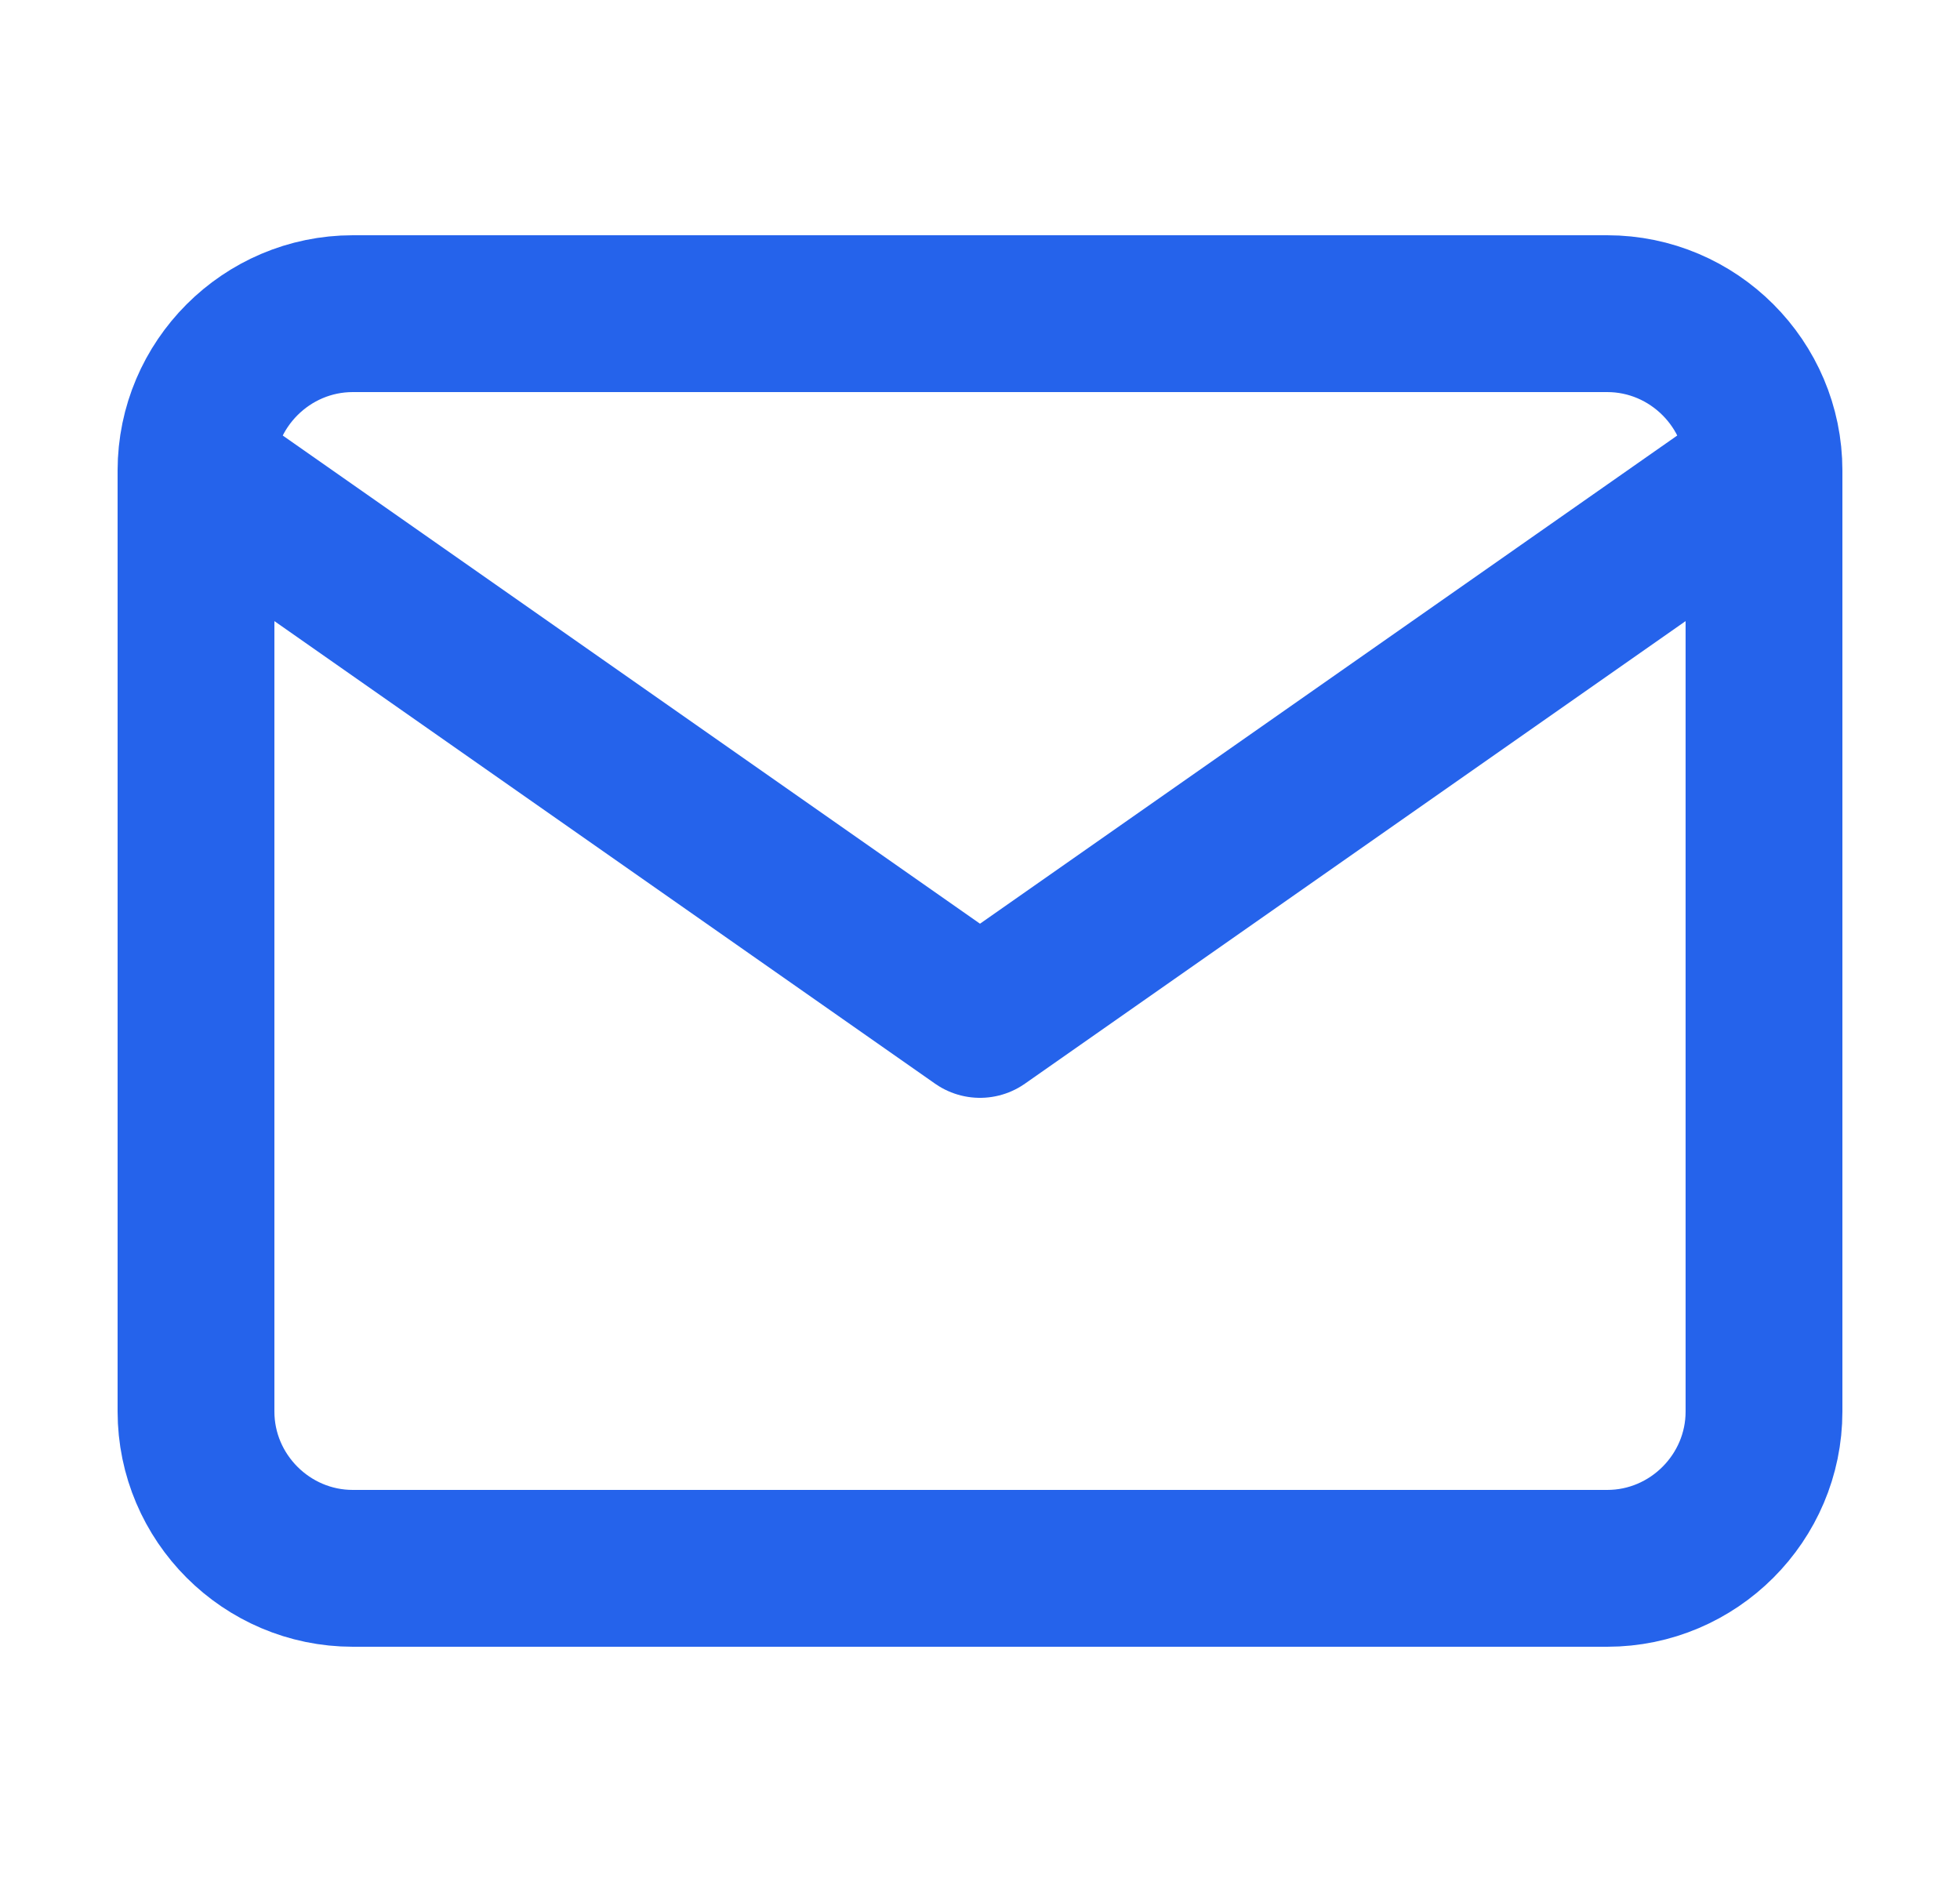 <svg width="25" height="24" viewBox="0 0 25 24" fill="none" xmlns="http://www.w3.org/2000/svg">
<g id="mail">
<path id="Icon" d="M22.5 6C22.5 4.9 21.6 4 20.5 4H4.5C3.4 4 2.5 4.9 2.5 6M22.5 6V18C22.5 19.1 21.6 20 20.5 20H4.5C3.4 20 2.5 19.1 2.5 18V6M22.5 6L12.5 13L2.5 6" stroke="#2563EB" stroke-width="2" stroke-linecap="round" stroke-linejoin="round"/>
</g>
</svg>
